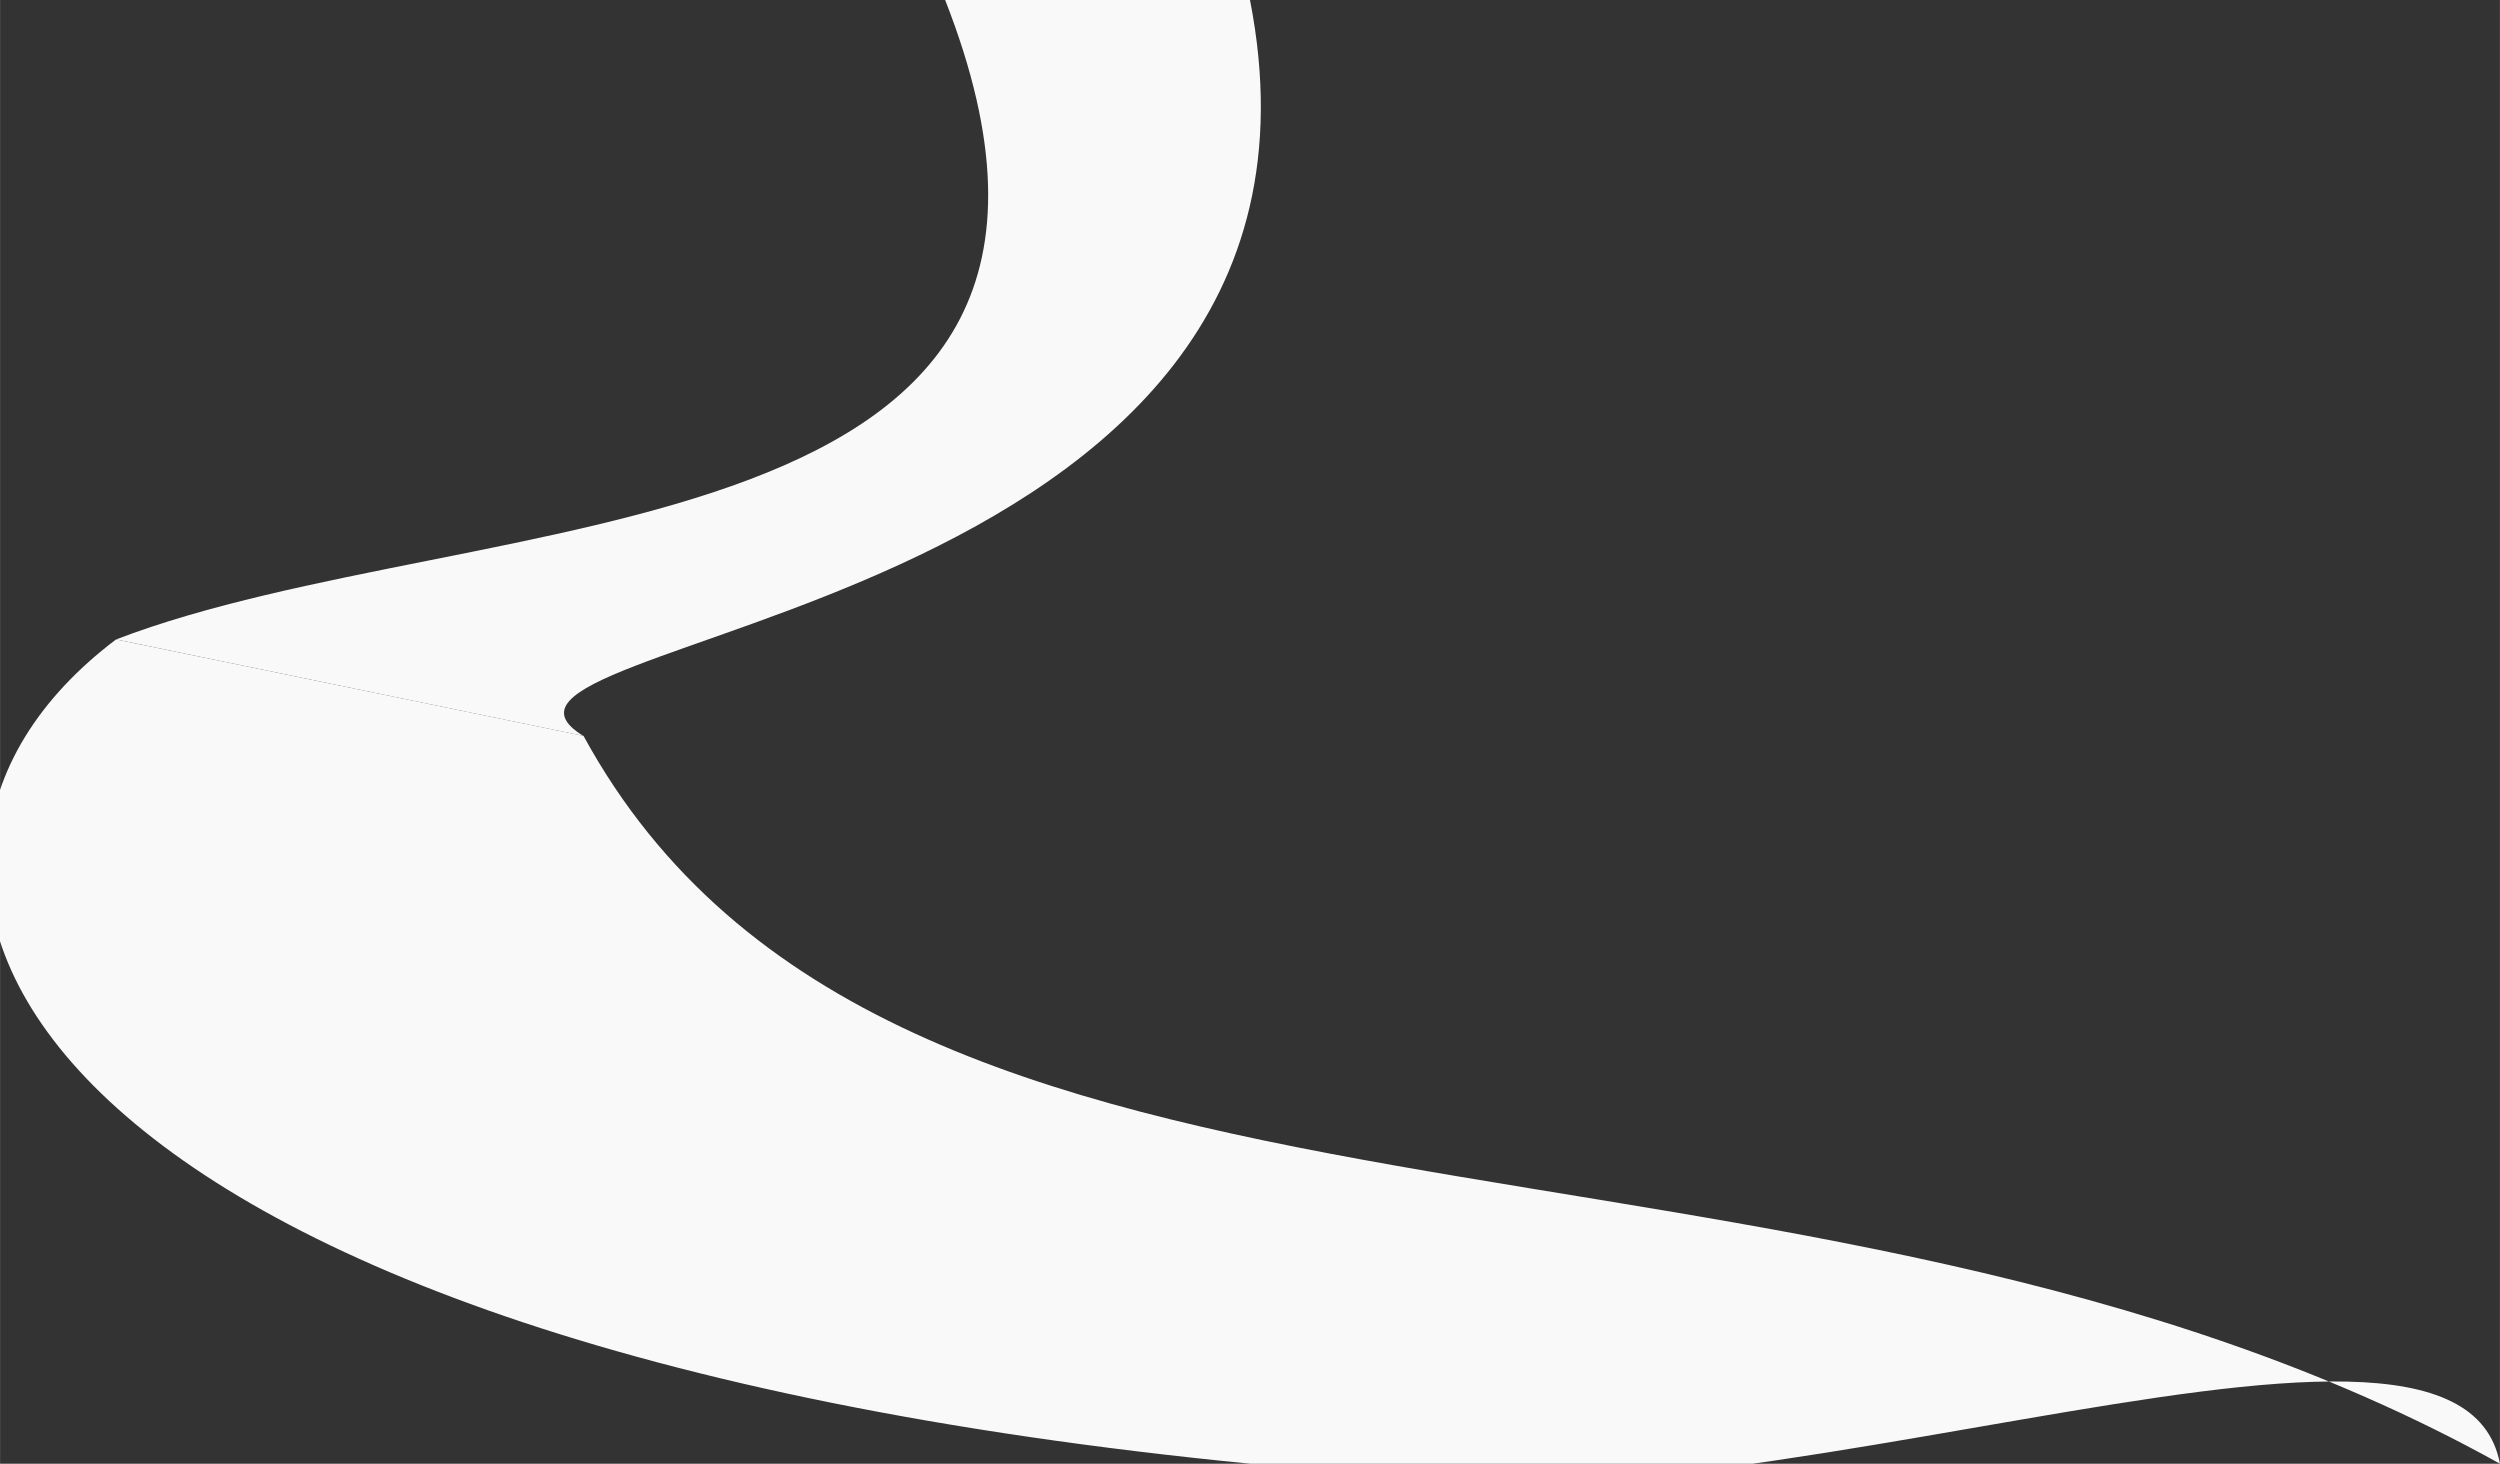 <?xml version="1.0" encoding="UTF-8" standalone="no"?>
<!-- Created with Inkscape (http://www.inkscape.org/) -->

<svg
   width="35.27"
   height="20.65"
   viewBox="0 0 9.332 5.464"
   version="1.1"
   id="svg1"
   inkscape:export-filename="bnilelogo.png"
   inkscape:export-xdpi="96"
   inkscape:export-ydpi="96"
   inkscape:version="1.3.2 (091e20e, 2023-11-25, custom)"
   sodipodi:docname="logo.svg"
   xmlns:inkscape="http://www.inkscape.org/namespaces/inkscape"
   xmlns:sodipodi="http://sodipodi.sourceforge.net/DTD/sodipodi-0.dtd"
   xmlns="http://www.w3.org/2000/svg"
   xmlns:svg="http://www.w3.org/2000/svg">
  <rect x="0" y="0" width="9.332" height="5.464" fill="#333333" stroke="none"/>
  <sodipodi:namedview
     id="namedview1"
     pagecolor="#ffffff"
     bordercolor="#000000"
     borderopacity="0.25"
     inkscape:showpageshadow="2"
     inkscape:pageopacity="0.0"
     inkscape:pagecheckerboard="0"
     inkscape:deskcolor="#d1d1d1"
     inkscape:document-units="px"
     inkscape:zoom="3.7846087"
     inkscape:cx="-1.4532546"
     inkscape:cy="4.0955356"
     inkscape:window-width="1920"
     inkscape:window-height="986"
     inkscape:window-x="-11"
     inkscape:window-y="-11"
     inkscape:window-maximized="1"
     inkscape:current-layer="layer1"
     showguides="false" />
  <defs
     id="defs1">
    <linearGradient
       id="swatch2070"
       inkscape:swatch="solid">
      <stop
         style="stop-color:#0706fb;stop-opacity:1;"
         offset="0"
         id="stop2070" />
    </linearGradient>
    <linearGradient
       id="swatch7"
       inkscape:swatch="solid">
      <stop
         style="stop-color:#000080;stop-opacity:1;"
         offset="0"
         id="stop7" />
    </linearGradient>
  </defs>
  <g
     inkscape:label="Layer 1"
     inkscape:groupmode="layer"
     id="layer1"
     transform="translate(-48.606,-84.236)">
    <rect
       style="fill:#030080;fill-opacity:0;stroke:#000000;stroke-width:0"
       id="rect1"
       width="9.332"
       height="5.464"
       x="48.606"
       y="84.236"
       ry="0.495" />
    <path
       style="fill:#f9f9f9;fill-opacity:1;stroke:#000000;stroke-width:0"
       d="m 49.039,86.623 c 1.353,-0.519 3.922,-0.278 3.095,-2.387 0.679,10e-7 -7.528,-8e-6 1.138,0 0.456,2.332 -3.105,2.368 -2.489,2.747 z"
       id="path6"
       sodipodi:nodetypes="ccccc" />
    <path
       style="fill:#f9f9f9;fill-opacity:1;stroke:#000000;stroke-width:0"
       d="m 49.039,86.623 c -1.154,0.871 -0.405,2.622 4.233,3.077 1.63,0.428 4.503,-0.869 4.666,-5e-6 -2.62,-1.458 -6.003,-0.606 -7.154,-2.717 z"
       id="path7"
       sodipodi:nodetypes="ccccc" />
  </g>
</svg>
